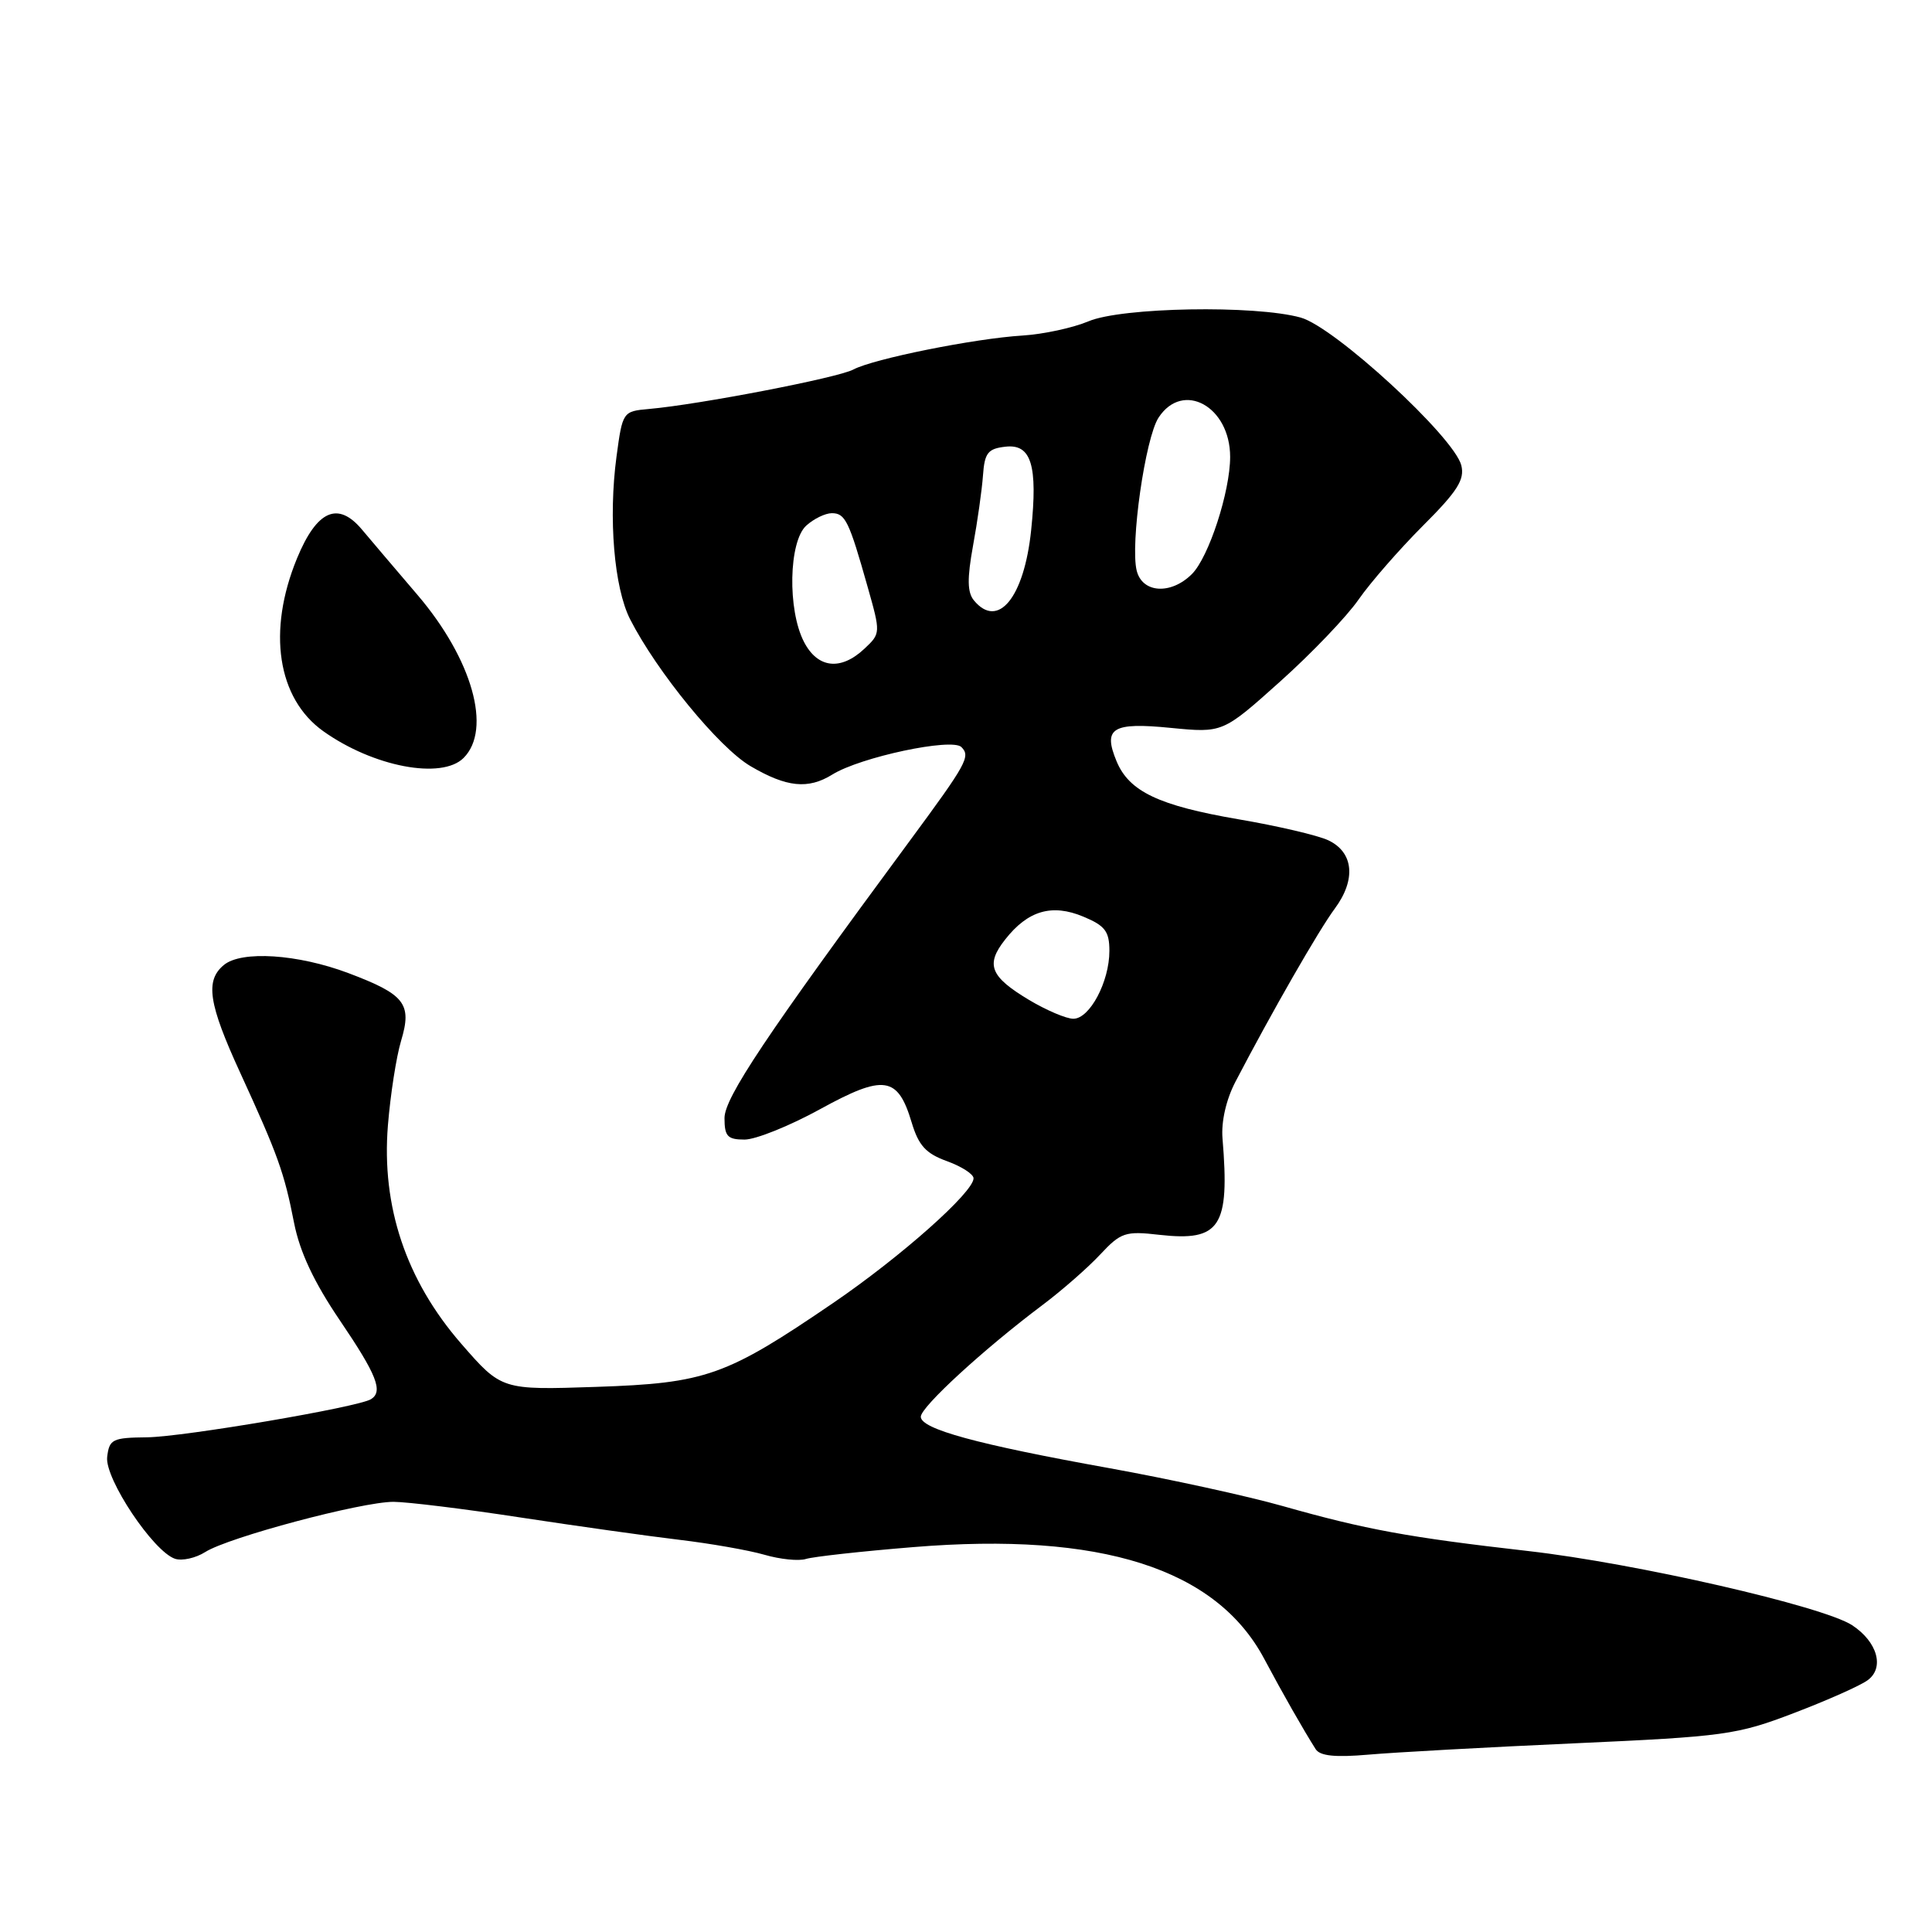 <?xml version="1.0" encoding="UTF-8" standalone="no"?>
<!DOCTYPE svg PUBLIC "-//W3C//DTD SVG 1.1//EN" "http://www.w3.org/Graphics/SVG/1.1/DTD/svg11.dtd" >
<svg xmlns="http://www.w3.org/2000/svg" xmlns:xlink="http://www.w3.org/1999/xlink" version="1.1" viewBox="0 0 256 256">
 <g >
 <path fill="currentColor"
d=" M 208.60 231.00 C 228.54 230.10 230.14 229.88 237.70 226.99 C 242.10 225.31 246.50 223.36 247.47 222.64 C 249.74 220.99 248.77 217.55 245.42 215.35 C 241.56 212.83 216.73 207.14 202.49 205.52 C 186.61 203.71 180.98 202.68 170.00 199.57 C 165.32 198.24 154.97 195.98 147.00 194.54 C 129.43 191.38 122.00 189.35 122.01 187.72 C 122.03 186.41 130.35 178.77 138.10 172.95 C 140.70 171.00 144.15 167.98 145.78 166.23 C 148.52 163.30 149.11 163.10 153.62 163.62 C 161.69 164.53 162.96 162.59 161.99 150.86 C 161.80 148.64 162.47 145.71 163.69 143.36 C 168.53 134.08 174.74 123.26 176.87 120.39 C 179.71 116.55 179.37 112.93 176.00 111.34 C 174.62 110.69 169.28 109.44 164.11 108.56 C 153.55 106.75 149.61 104.88 147.95 100.87 C 146.12 96.46 147.38 95.68 155.14 96.45 C 162.02 97.12 162.02 97.12 169.62 90.31 C 173.80 86.57 178.48 81.67 180.02 79.44 C 181.57 77.21 185.39 72.83 188.52 69.69 C 193.13 65.09 194.10 63.55 193.63 61.66 C 192.68 57.90 176.85 43.33 172.35 42.08 C 166.31 40.40 148.61 40.71 144.22 42.58 C 142.17 43.44 138.25 44.29 135.50 44.46 C 129.13 44.85 115.71 47.55 113.06 48.97 C 111.02 50.06 92.62 53.61 86.00 54.19 C 82.53 54.50 82.49 54.55 81.69 60.50 C 80.60 68.65 81.37 77.87 83.49 82.05 C 87.05 89.03 95.28 99.08 99.45 101.52 C 104.23 104.33 107.08 104.62 110.29 102.63 C 114.00 100.32 126.14 97.74 127.39 98.99 C 128.63 100.23 128.11 101.16 120.50 111.48 C 101.50 137.22 96.00 145.46 96.00 148.15 C 96.00 150.57 96.40 151.00 98.66 151.00 C 100.13 151.00 104.63 149.19 108.67 146.97 C 117.14 142.32 118.96 142.59 120.80 148.73 C 121.72 151.79 122.68 152.85 125.48 153.86 C 127.41 154.56 129.00 155.58 129.00 156.13 C 129.00 157.98 119.38 166.52 110.40 172.65 C 96.19 182.34 93.56 183.28 78.98 183.77 C 66.46 184.19 66.46 184.19 61.10 178.03 C 53.81 169.64 50.53 159.87 51.40 149.12 C 51.73 145.07 52.51 140.02 53.15 137.90 C 54.62 133.00 53.66 131.77 46.16 128.94 C 39.46 126.42 31.99 125.93 29.66 127.87 C 27.16 129.94 27.62 132.98 31.83 142.15 C 36.81 153.00 37.67 155.38 38.97 162.06 C 39.73 165.90 41.60 169.89 45.03 174.95 C 49.93 182.18 50.80 184.38 49.16 185.40 C 47.45 186.46 24.32 190.39 19.50 190.45 C 14.90 190.50 14.48 190.70 14.20 193.06 C 13.87 195.93 20.32 205.60 23.20 206.55 C 24.14 206.85 25.94 206.45 27.20 205.65 C 30.27 203.70 47.90 199.00 52.14 199.00 C 53.99 199.01 61.58 199.94 69.00 201.08 C 76.42 202.21 85.88 203.54 90.00 204.03 C 94.12 204.52 99.20 205.41 101.28 206.01 C 103.37 206.62 105.84 206.87 106.79 206.57 C 107.74 206.27 114.13 205.56 121.01 205.00 C 145.88 202.96 161.15 207.83 167.52 219.81 C 169.96 224.40 172.72 229.23 174.33 231.77 C 174.91 232.68 176.92 232.88 181.32 232.50 C 184.72 232.20 196.99 231.52 208.60 231.00 Z  M 61.43 100.43 C 65.21 96.65 62.58 87.34 55.33 78.84 C 52.35 75.35 49.04 71.46 47.97 70.18 C 44.78 66.37 41.98 67.61 39.35 74.00 C 35.39 83.63 36.75 92.55 42.84 96.89 C 49.47 101.61 58.53 103.33 61.43 100.43 Z  M 136.36 132.50 C 131.19 129.40 130.56 127.82 133.19 124.49 C 136.20 120.65 139.39 119.72 143.55 121.46 C 146.43 122.66 147.00 123.41 147.00 126.00 C 147.00 130.09 144.39 135.00 142.22 134.99 C 141.28 134.99 138.64 133.86 136.36 132.50 Z  M 106.53 85.05 C 104.33 80.80 104.51 71.76 106.83 69.65 C 107.83 68.74 109.36 68.00 110.22 68.00 C 112.00 68.00 112.50 69.03 114.95 77.71 C 116.70 83.89 116.70 83.93 114.54 85.96 C 111.40 88.91 108.34 88.56 106.53 85.05 Z  M 129.06 79.57 C 128.17 78.50 128.14 76.68 128.93 72.32 C 129.52 69.12 130.11 64.92 130.25 63.00 C 130.46 60.01 130.90 59.45 133.22 59.19 C 136.65 58.79 137.53 61.64 136.63 70.28 C 135.70 79.18 132.25 83.41 129.06 79.57 Z  M 150.62 75.62 C 149.74 72.11 151.75 58.03 153.52 55.33 C 156.74 50.41 163.00 53.85 163.00 60.54 C 163.00 65.14 160.17 73.83 157.94 76.06 C 155.17 78.83 151.37 78.61 150.62 75.62 Z "/>
</g>
</svg>